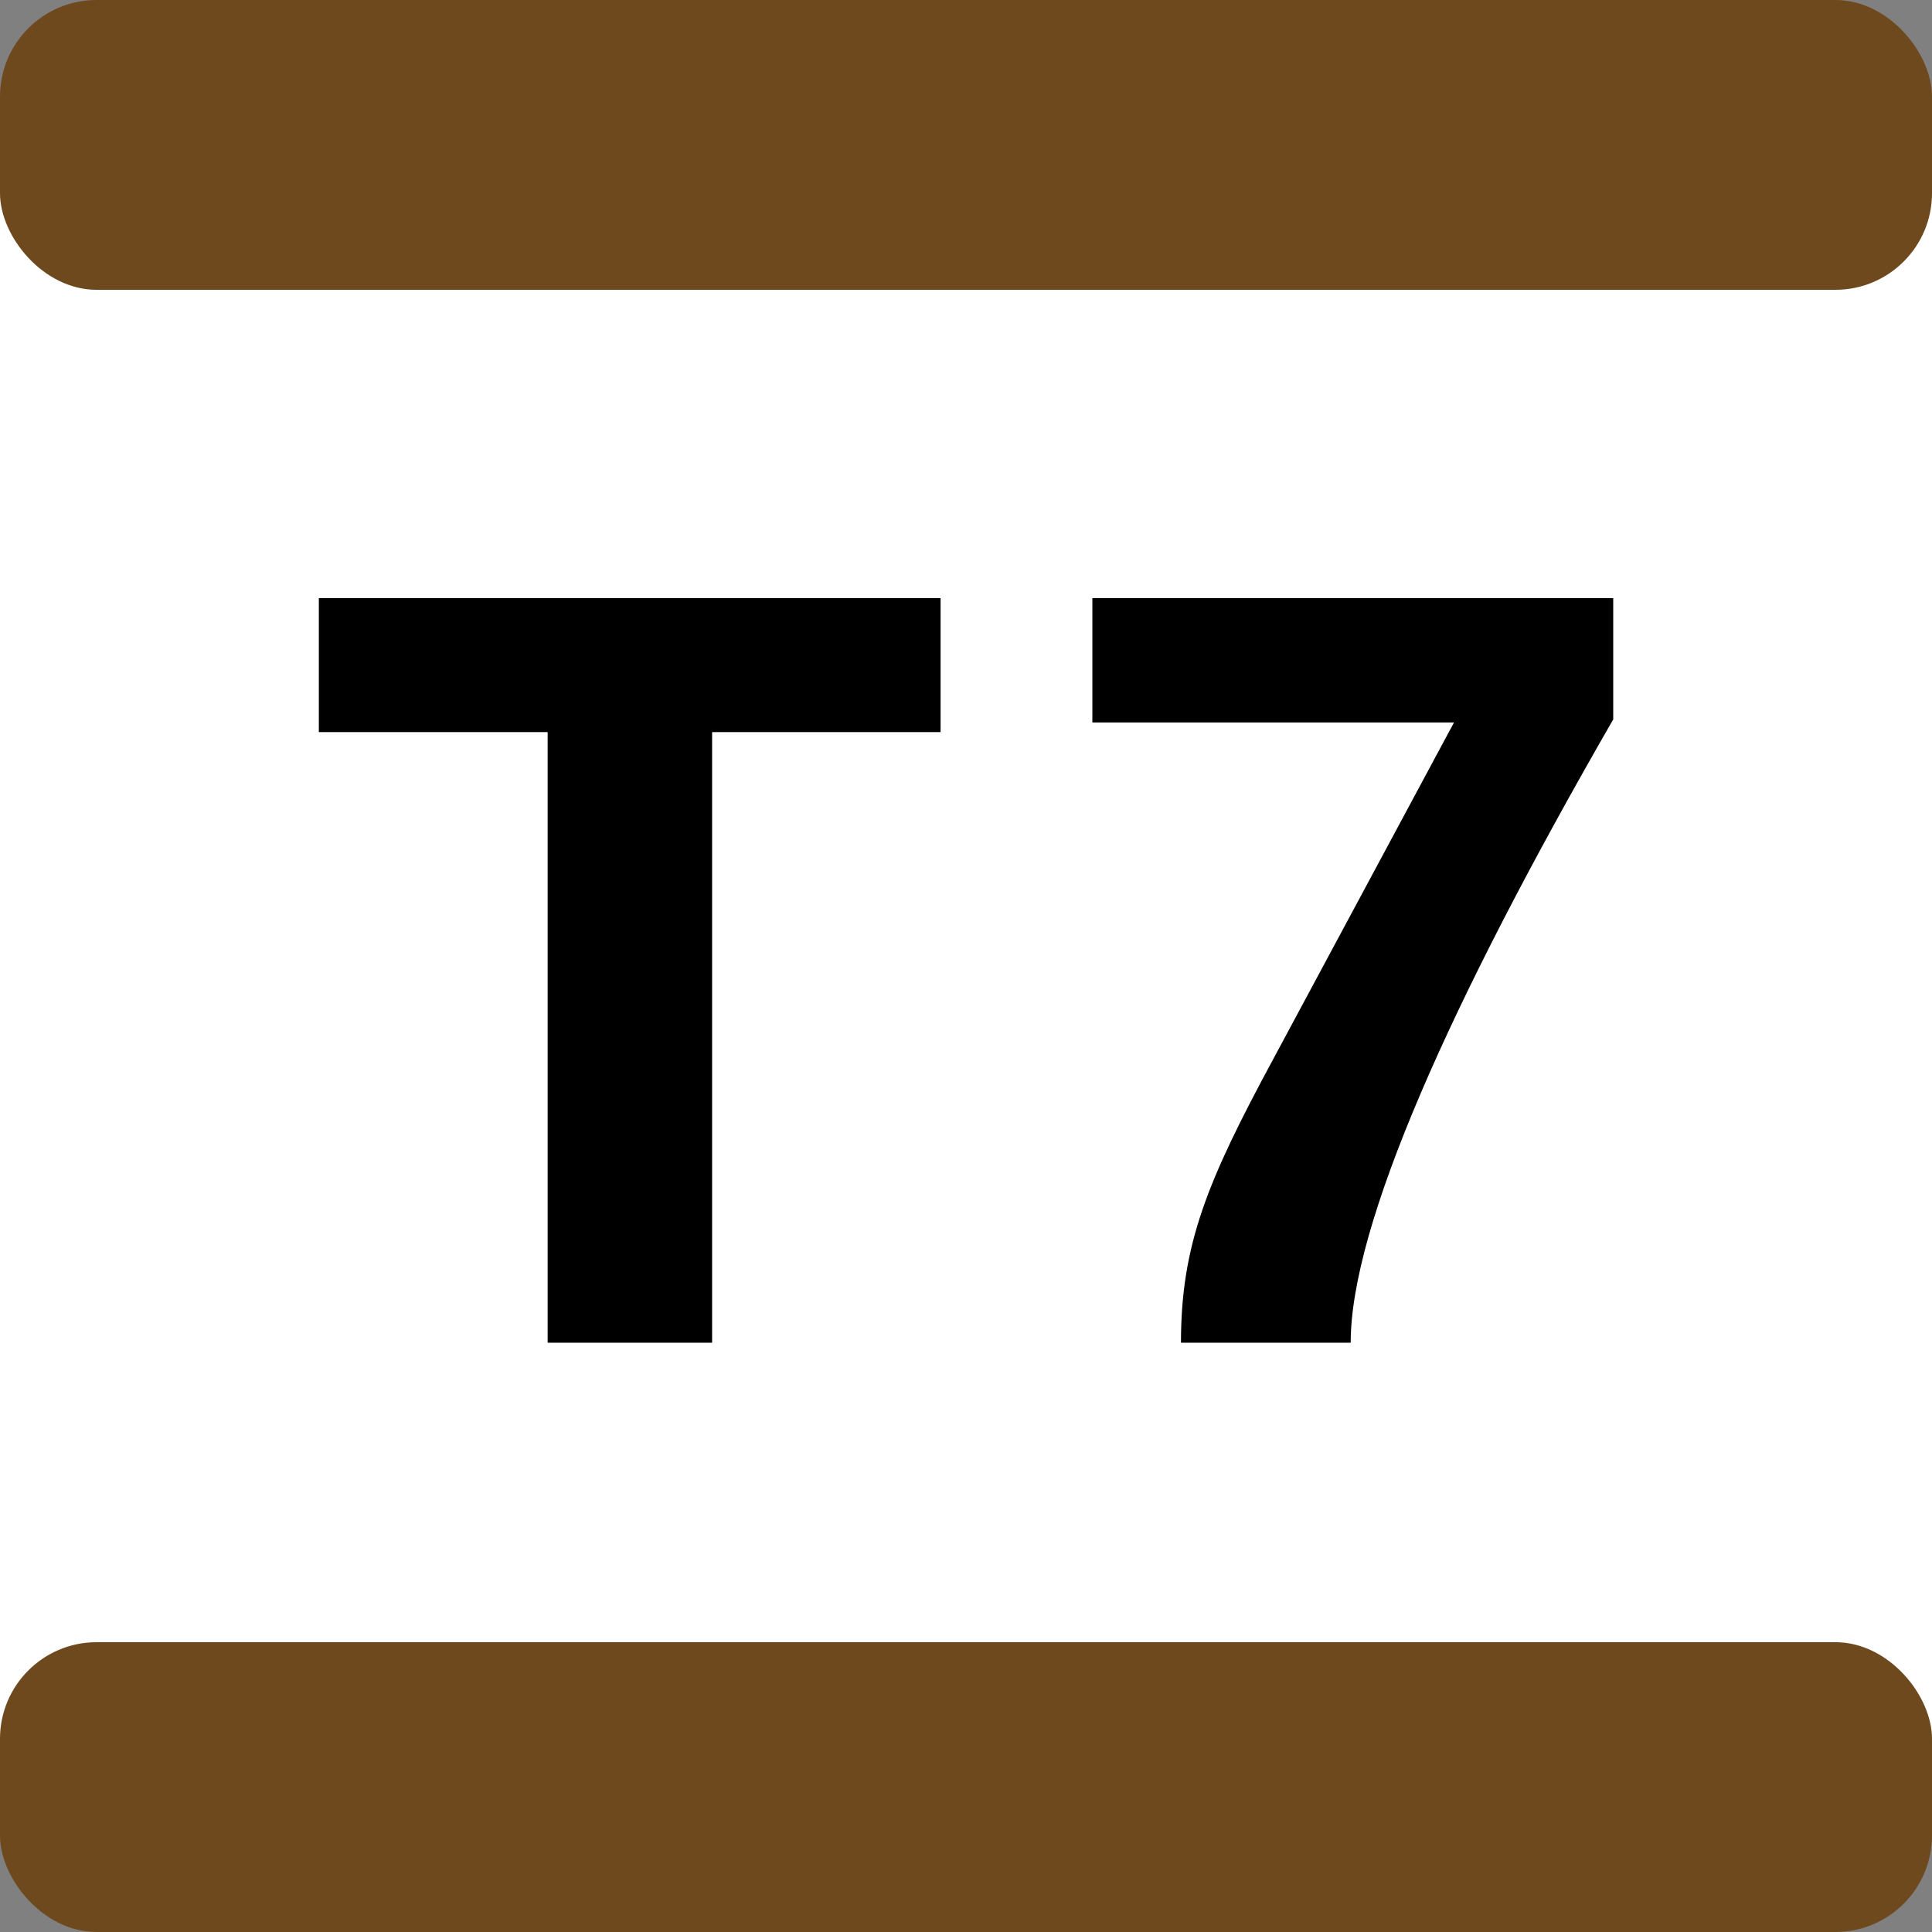 <?xml version="1.0" encoding="UTF-8" standalone="no"?>
<svg
   width="250px"
   height="250px"
   viewBox="0 0 283.46 283.46"
   version="1.1"
   id="svg62090"
   sodipodi:docname="tram_T7_couleur_RVB (1).svg"
   inkscape:version="1.2.2 (b0a8486541, 2022-12-01)"
   xmlns:inkscape="http://www.inkscape.org/namespaces/inkscape"
   xmlns:sodipodi="http://sodipodi.sourceforge.net/DTD/sodipodi-0.dtd"
   xmlns="http://www.w3.org/2000/svg"
   xmlns:svg="http://www.w3.org/2000/svg">
  <rect x="0" y="0" width="283.46" height="283.46" fill="#808080" stroke="none"/>
  <defs
     id="defs62094" />
  <sodipodi:namedview
     id="namedview62092"
     pagecolor="#505050"
     bordercolor="#eeeeee"
     borderopacity="1"
     inkscape:showpageshadow="0"
     inkscape:pageopacity="0"
     inkscape:pagecheckerboard="0"
     inkscape:deskcolor="#505050"
     showgrid="false"
     inkscape:zoom="1.0996165"
     inkscape:cx="31.829278"
     inkscape:cy="122.77007"
     inkscape:window-width="960"
     inkscape:window-height="1008"
     inkscape:window-x="960"
     inkscape:window-y="0"
     inkscape:window-maximized="0"
     inkscape:current-layer="svg62090" />
  <title
     id="title62080">Paris transit icons - Tram T7</title>
  <g
     id="g65284">
    <path
       fill="#FFF"
       d="M0,28.35h283.46v226.76H0z"
       id="path62082" />
    <rect
       fill="#8D5E2A"
       width="283.46"
       height="42.52"
       rx="14.17"
       id="rect62084"
       style="fill:#6e491e;fill-opacity:1" />
    <rect
       fill="#8D5E2A"
       width="283.46"
       height="42.52"
       rx="14.17"
       y="240.94"
       id="rect62086"
       style="fill:#6e491e;fill-opacity:1" />
    <path
       fill="#25303B"
       d="M104.48,107.41V197H80.35V107.41H46.78V87.76H138v19.65ZM198.17,197h-24.9c0-14.38,3.86-23.67,13.45-41.45L213.33,106H160.27V87.76h76.42v17.79C212.71,147.16,198.17,179.79,198.17,197Z"
       id="path62088"
       style="fill:#000000;fill-opacity:1" />
  </g>
</svg>
